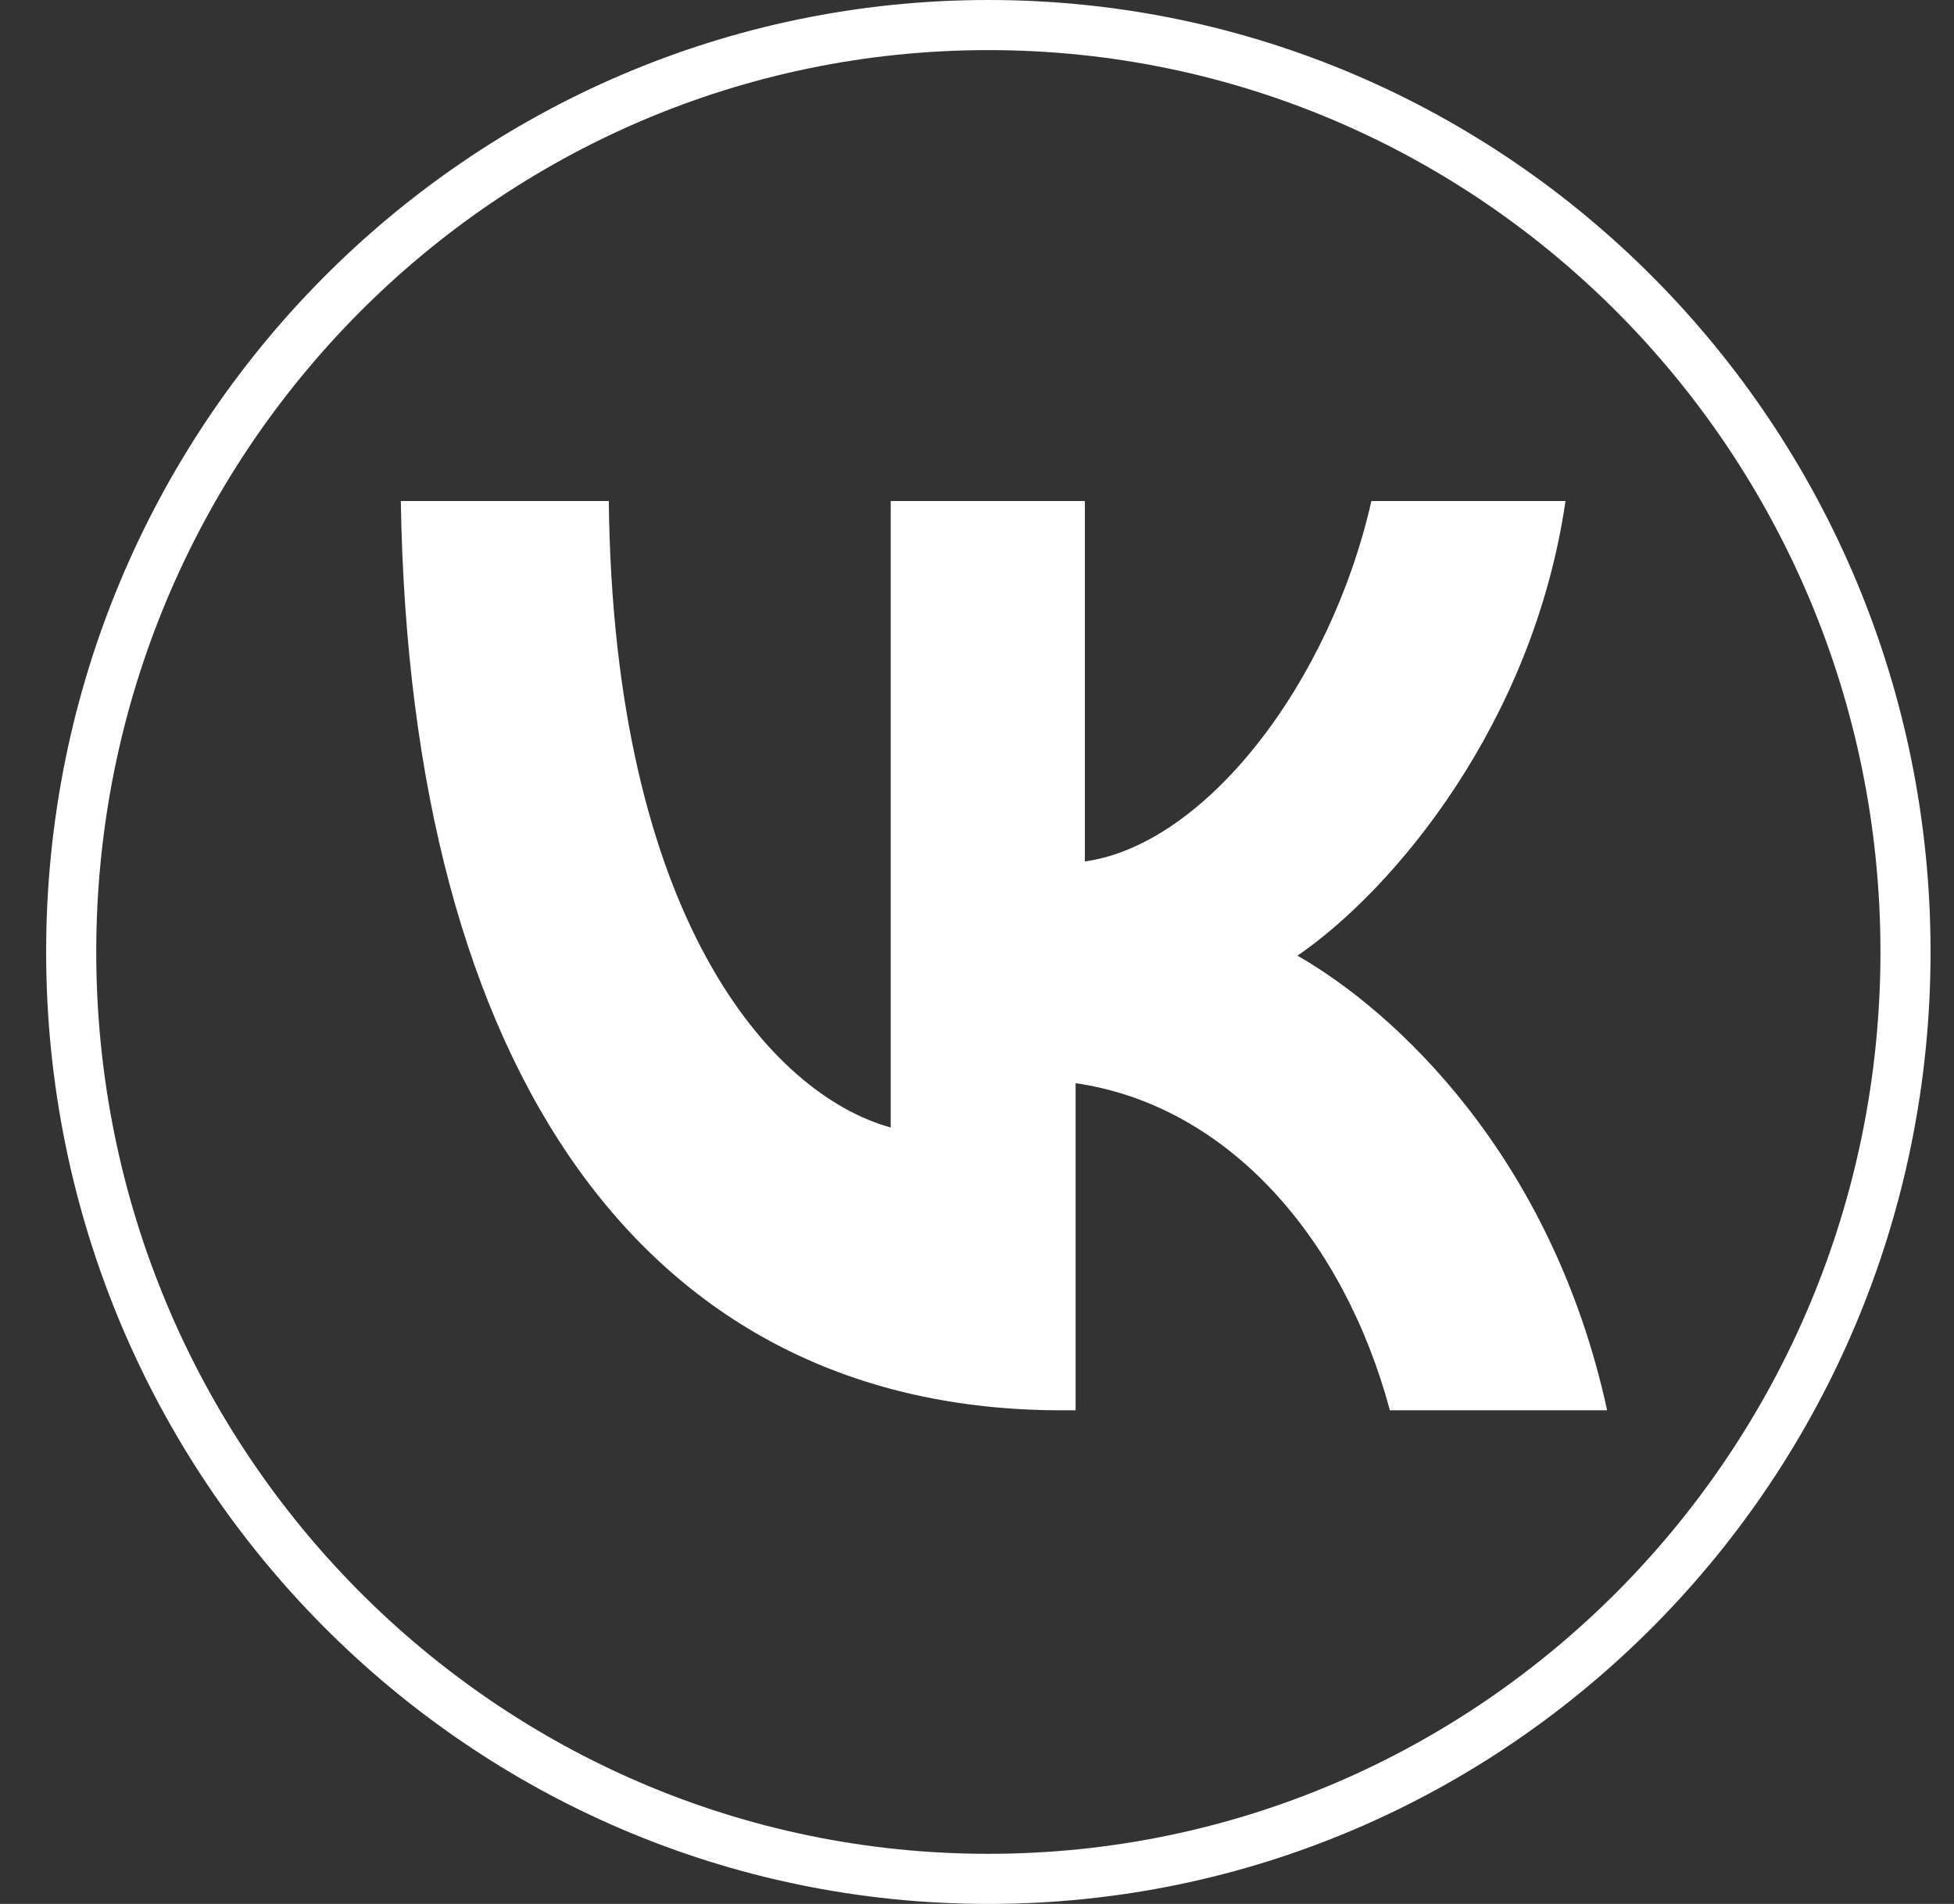 <svg width="39" height="38" viewBox="0 0 39 38" fill="none" xmlns="http://www.w3.org/2000/svg">
<rect x="0" y="0" width="39" height="38" fill="#333333" stroke="none"/>
<path d="M21.191 28.148C12.889 28.148 8.184 21.398 8 10H12.151C12.243 18.299 15.38 21.84 17.778 22.504V10H21.653V17.193C24.051 16.861 26.542 13.652 27.372 10H31.246C30.601 14.426 27.833 17.746 25.896 19.074C27.833 20.181 30.97 23.058 32.077 28.148H27.741C26.818 24.718 24.512 22.062 21.468 21.619V28.148H21.191Z" fill="white"/>
<path d="M38.032 19C38.032 29.222 29.832 37.5 19.727 37.5C9.622 37.5 1.421 29.222 1.421 19C1.421 8.778 9.622 0.5 19.727 0.5C29.832 0.5 38.032 8.778 38.032 19Z" stroke="white"/>
</svg>

